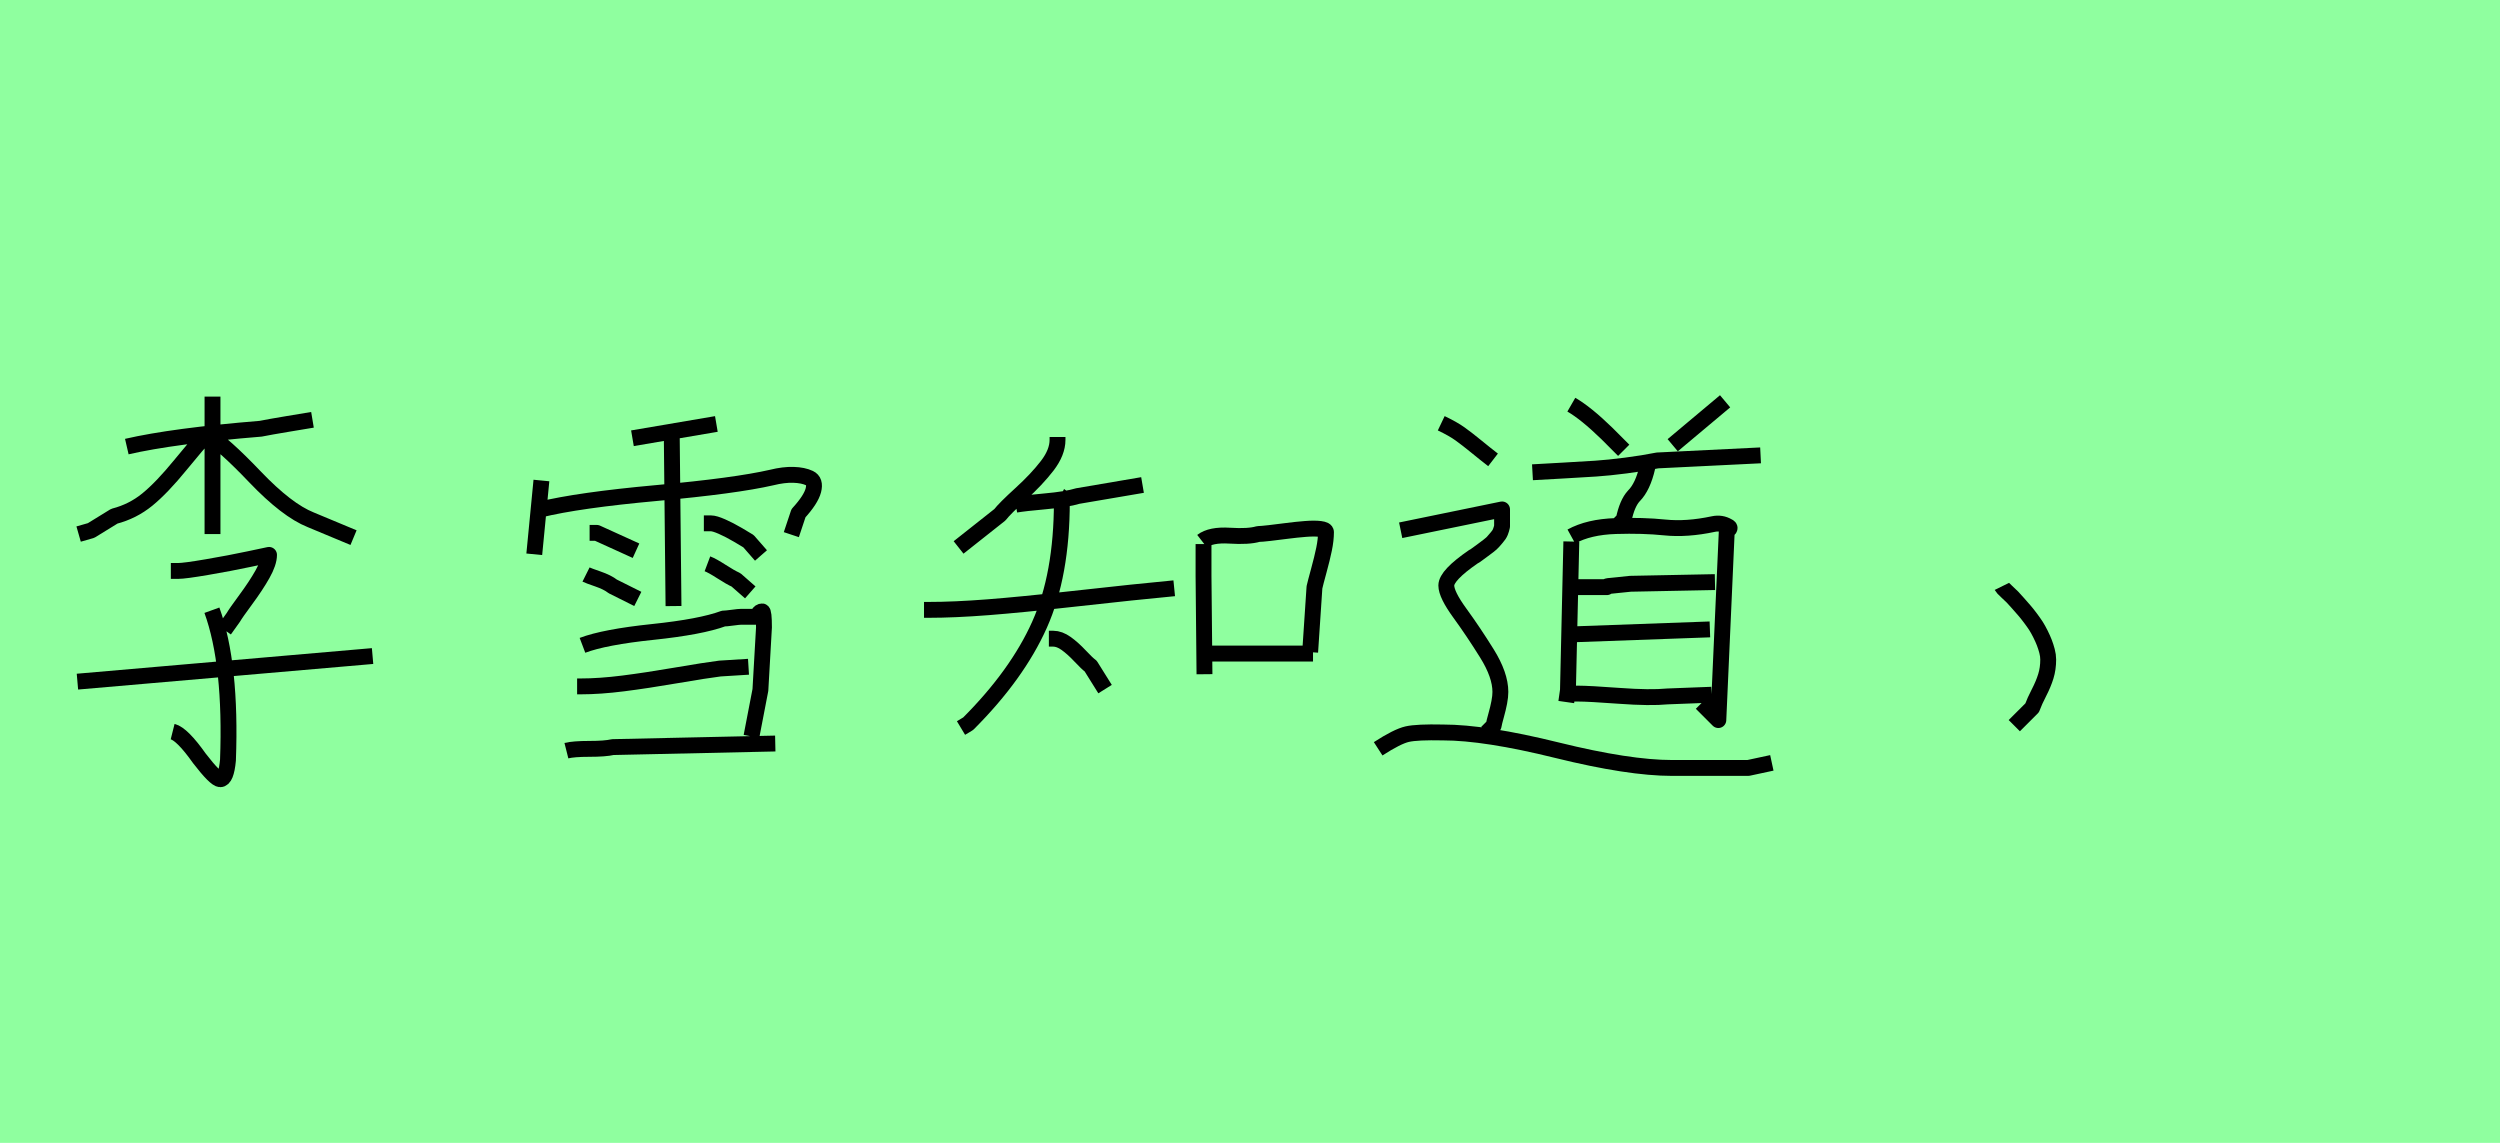 <?xml version="1.0" encoding="utf-8" standalone="no"?>
<!DOCTYPE svg PUBLIC "-//W3C//DTD SVG 1.1//EN"
  "http://www.w3.org/Graphics/SVG/1.1/DTD/svg11.dtd">
<svg xmlns:xlink="http://www.w3.org/1999/xlink" width="157.5pt" height="72pt" viewBox="0 0 157.5 72" xmlns="http://www.w3.org/2000/svg" version="1.1">
 <defs>
  <style type="text/css">*{stroke-linejoin: round; stroke-linecap: butt}</style>
 </defs>
 <g id="figure_1">
  <g id="patch_1">
   <path d="M 0 72 
L 157.5 72 
L 157.5 0 
L 0 0 
z
" style="fill: #8fff9f"/>
  </g>
  <g id="axes_1">
   <g id="patch_2">
    <path d="M 4.878 42.943 
L 23.472 41.331 
M 13.35 38.444 
Q 14.587 41.856 14.362 47.892 
Q 14.25 49.091 13.875 49.091 
Q 13.575 49.091 12.563 47.779 
Q 11.476 46.242 10.876 46.092 
M 10.763 35.97 
L 11.213 35.97 
Q 11.626 35.97 13.05 35.726 
Q 14.475 35.483 15.712 35.22 
L 16.949 34.958 
Q 16.949 35.445 16.537 36.176 
Q 16.124 36.907 15.487 37.769 
Q 14.85 38.632 14.7 38.894 
L 14.138 39.681 
M 13.05 27.347 
Q 14.063 27.947 16.068 30.047 
Q 18.074 32.146 19.574 32.746 
L 22.273 33.871 
M 13.163 27.46 
L 12.938 27.46 
Q 12.525 27.872 11.363 29.297 
Q 10.201 30.721 9.283 31.471 
Q 8.364 32.221 7.202 32.521 
L 5.74 33.421 
L 4.953 33.646 
M 7.989 28.135 
Q 10.913 27.46 16.424 27.01 
Q 16.987 26.897 18.111 26.71 
Q 19.236 26.523 19.686 26.448 
M 13.388 24.985 
L 13.388 33.646 
" clip-path="url(#pc8d39da171)" style="fill: none; stroke: #000000; stroke-linejoin: miter"/>
   </g>
  </g>
  <g id="axes_2">
   <g id="patch_3">
    <path d="M 35.683 47.292 
Q 36.133 47.179 37.126 47.179 
Q 38.12 47.179 38.607 47.067 
L 48.842 46.842 
M 36.358 43.243 
L 36.583 43.243 
Q 37.783 43.243 39.263 43.056 
Q 40.744 42.868 42.6 42.549 
Q 44.456 42.231 45.355 42.118 
L 47.155 42.006 
M 36.695 40.656 
Q 38.082 40.131 41.119 39.813 
Q 44.156 39.494 45.58 38.969 
Q 45.73 38.969 46.143 38.913 
Q 46.555 38.857 46.705 38.857 
L 47.605 38.857 
Q 47.68 38.857 47.774 38.688 
Q 47.867 38.519 48.017 38.519 
Q 48.13 38.519 48.13 39.531 
Q 48.13 39.569 47.905 43.468 
L 47.342 46.392 
M 44.568 35.52 
Q 44.868 35.633 45.449 36.007 
Q 46.03 36.382 46.368 36.532 
L 47.267 37.32 
M 44.343 32.971 
L 44.793 32.971 
Q 45.018 32.971 45.487 33.177 
Q 45.955 33.383 46.499 33.702 
Q 47.043 34.02 47.155 34.095 
L 47.942 34.995 
M 36.92 36.195 
Q 37.07 36.27 37.67 36.476 
Q 38.27 36.682 38.607 36.945 
L 40.182 37.732 
M 37.145 33.571 
L 37.595 33.571 
L 40.069 34.695 
M 42.319 27.272 
L 42.431 38.182 
M 39.844 27.61 
L 45.131 26.71 
M 33.996 32.109 
Q 36.433 31.509 41.382 31.059 
Q 46.33 30.609 48.617 30.084 
Q 49.367 29.897 49.985 29.915 
Q 50.604 29.934 50.998 30.122 
Q 51.391 30.309 51.241 30.89 
Q 51.091 31.471 50.304 32.333 
L 49.854 33.683 
M 34.109 30.272 
L 33.659 34.92 
" clip-path="url(#p3ed134c9e9)" style="fill: none; stroke: #000000; stroke-linejoin: miter"/>
   </g>
  </g>
  <g id="axes_3">
   <g id="patch_4">
    <path d="M 76.155 41.175 
L 82.72 41.175 
M 75.731 34.095 
Q 76.276 33.672 77.471 33.747 
Q 78.666 33.823 79.271 33.642 
Q 79.453 33.642 79.982 33.581 
Q 80.512 33.521 81.086 33.445 
Q 81.661 33.369 82.236 33.324 
Q 82.811 33.278 83.174 33.324 
Q 83.537 33.369 83.537 33.521 
Q 83.537 34.005 83.416 34.595 
Q 83.295 35.185 83.083 35.956 
Q 82.872 36.728 82.811 37 
L 82.539 41.085 
M 75.822 34.277 
L 75.822 34.64 
L 75.822 36.274 
L 75.882 42.476 
M 66.079 40.237 
L 66.352 40.237 
Q 66.745 40.237 67.169 40.54 
Q 67.592 40.843 68.046 41.327 
Q 68.5 41.811 68.712 41.962 
L 69.619 43.414 
M 58.213 38.422 
L 58.485 38.422 
Q 60.119 38.422 62.252 38.256 
Q 64.385 38.089 67.501 37.741 
Q 70.618 37.393 71.253 37.333 
L 73.976 37.061 
M 66.806 31.251 
Q 66.866 31.282 66.896 31.342 
Q 66.927 31.403 66.911 31.493 
Q 66.896 31.584 66.896 31.614 
Q 66.896 36.213 65.489 39.36 
Q 64.082 42.507 60.996 45.593 
L 60.543 45.865 
M 63.992 31.796 
Q 64.506 31.705 65.852 31.584 
Q 67.199 31.463 67.895 31.251 
L 71.979 30.555 
M 66.624 27.53 
L 66.624 27.711 
Q 66.624 28.498 65.974 29.345 
Q 65.323 30.192 64.309 31.115 
Q 63.296 32.038 62.993 32.431 
L 60.391 34.489 
" clip-path="url(#p2ec1632e95)" style="fill: none; stroke: #000000; stroke-linejoin: miter"/>
   </g>
  </g>
  <g id="axes_4">
   <g id="patch_5">
    <path d="M 90.798 26.666 
Q 91.543 27.021 91.987 27.34 
Q 92.43 27.659 93.016 28.138 
Q 93.601 28.617 94.062 28.972 
M 108.681 25.282 
L 105.381 28.049 
M 98.994 25.495 
Q 99.917 26.027 101.23 27.304 
L 102.294 28.369 
M 96.546 29.753 
Q 97.185 29.717 98.462 29.646 
Q 99.739 29.575 100.538 29.522 
Q 101.336 29.469 102.436 29.327 
Q 103.536 29.185 104.423 29.007 
L 110.916 28.688 
M 103.784 29.22 
L 103.784 29.433 
Q 103.501 30.675 102.933 31.243 
Q 102.507 31.704 102.294 32.733 
L 101.868 33.159 
M 98.888 39.971 
L 107.723 39.652 
M 99.207 36.991 
L 100.165 36.991 
Q 100.662 36.991 101.088 36.991 
L 101.23 36.991 
Q 101.123 36.955 101.336 36.92 
L 102.72 36.778 
L 108.042 36.672 
M 99.101 43.697 
L 99.42 43.697 
Q 100.094 43.697 102.028 43.839 
Q 103.962 43.981 105.062 43.874 
L 107.829 43.768 
M 98.994 33.798 
Q 100.094 33.194 101.797 33.141 
Q 103.501 33.088 104.884 33.23 
Q 106.268 33.372 107.936 33.017 
Q 108.433 32.91 108.858 33.159 
Q 109.107 33.265 108.787 33.443 
L 108.255 45.365 
L 107.191 44.3 
M 98.994 34.117 
L 98.781 43.484 
L 98.675 44.229 
M 86.824 47.174 
Q 88.03 46.394 88.651 46.252 
Q 89.272 46.11 90.905 46.145 
Q 93.566 46.145 98.09 47.263 
Q 102.614 48.381 105.346 48.381 
L 110.136 48.381 
L 111.626 48.061 
M 88.243 33.407 
L 94.63 32.094 
L 94.63 33.159 
Q 94.595 33.336 94.524 33.514 
Q 94.453 33.691 94.293 33.868 
Q 94.133 34.046 94.062 34.135 
Q 93.991 34.223 93.761 34.401 
Q 93.53 34.578 93.477 34.614 
Q 93.424 34.649 93.14 34.862 
Q 92.856 35.075 92.821 35.075 
Q 91.117 36.246 91.117 36.884 
Q 91.117 37.452 91.969 38.623 
Q 92.821 39.794 93.672 41.16 
Q 94.524 42.526 94.524 43.591 
Q 94.524 43.874 94.453 44.247 
Q 94.382 44.619 94.258 45.063 
Q 94.133 45.507 94.098 45.719 
L 93.672 46.145 
" clip-path="url(#p122139c6fc)" style="fill: none; stroke: #000000; stroke-linejoin: miter"/>
   </g>
  </g>
  <g id="axes_5">
   <g id="patch_6">
    <path d="M 126.113 36.945 
Q 126.15 37.02 126.413 37.263 
Q 126.675 37.507 126.788 37.62 
Q 126.9 37.732 127.144 38.013 
Q 127.388 38.294 127.538 38.463 
Q 127.687 38.632 127.912 38.932 
Q 128.137 39.232 128.269 39.438 
Q 128.4 39.644 128.55 39.944 
Q 128.7 40.244 128.793 40.487 
Q 128.887 40.731 128.962 41.012 
Q 129.037 41.293 129.037 41.556 
Q 129.037 42.118 128.887 42.606 
Q 128.737 43.093 128.456 43.637 
Q 128.175 44.18 128.025 44.593 
L 126.9 45.717 
" clip-path="url(#p90c8021bf4)" style="fill: none; stroke: #000000; stroke-linejoin: miter"/>
   </g>
  </g>
 </g>
 <defs>
  <clipPath id="pc8d39da171">
   <rect x="3.003" y="8.64" width="22.344" height="54.36"/>
  </clipPath>
  <clipPath id="p3ed134c9e9">
   <rect x="31.784" y="8.64" width="21.482" height="54.36"/>
  </clipPath>
  <clipPath id="p2ec1632e95">
   <rect x="56.7" y="13.884" width="28.35" height="43.871"/>
  </clipPath>
  <clipPath id="p122139c6fc">
   <rect x="85.05" y="10.096" width="28.35" height="51.449"/>
  </clipPath>
  <clipPath id="p90c8021bf4">
   <rect x="124.238" y="8.64" width="6.673" height="54.36"/>
  </clipPath>
 </defs>
</svg>
